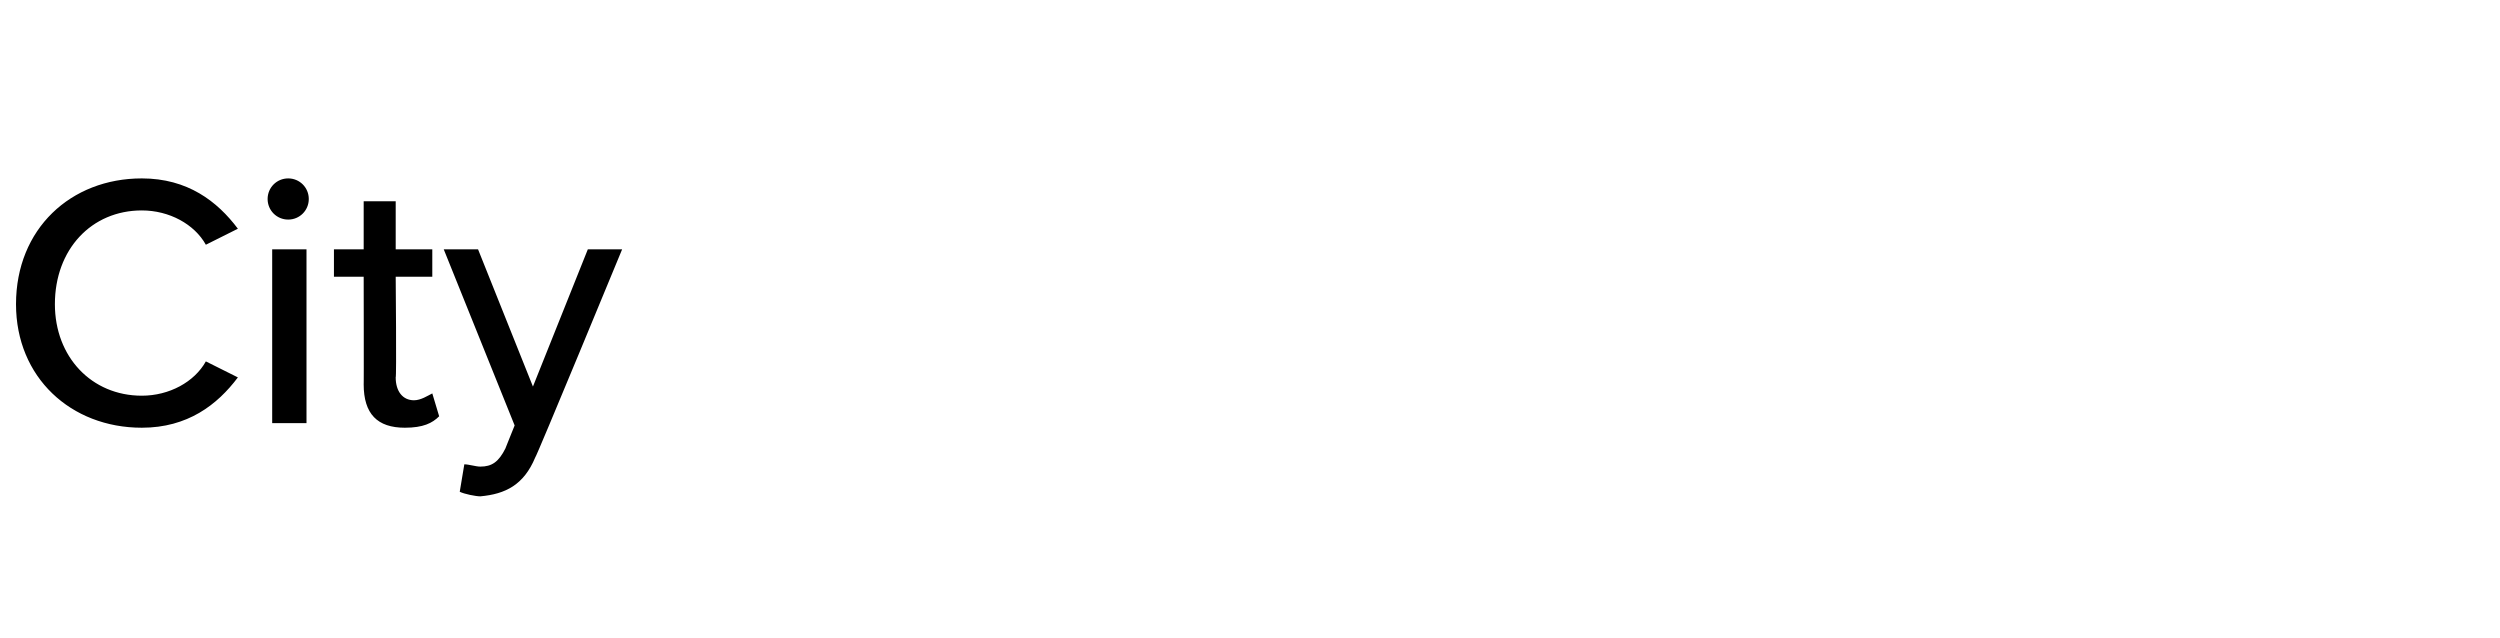 <?xml version="1.0" standalone="no"?>
<!DOCTYPE svg PUBLIC "-//W3C//DTD SVG 1.1//EN" "http://www.w3.org/Graphics/SVG/1.1/DTD/svg11.dtd">
<svg xmlns="http://www.w3.org/2000/svg" version="1.1" width="109.3px" height="27.9px" viewBox="0 -6 109.3 27.9" style="top:-6px">
  <desc>City</desc>
  <defs/>
  <g id="Polygon268866">
    <path d="M 0.7 7.3 C 0.7 4 3.1 1.8 6.2 1.8 C 8.2 1.8 9.5 2.8 10.4 4 C 10.4 4 9 4.7 9 4.7 C 8.5 3.8 7.4 3.2 6.2 3.2 C 4 3.2 2.4 4.9 2.4 7.3 C 2.4 9.6 4 11.3 6.2 11.3 C 7.4 11.3 8.5 10.7 9 9.8 C 9 9.8 10.4 10.5 10.4 10.5 C 9.5 11.7 8.2 12.7 6.2 12.7 C 3.1 12.7 0.7 10.5 0.7 7.3 Z M 11.7 2.7 C 11.7 2.2 12.1 1.8 12.6 1.8 C 13.1 1.8 13.5 2.2 13.5 2.7 C 13.5 3.2 13.1 3.6 12.6 3.6 C 12.1 3.6 11.7 3.2 11.7 2.7 Z M 11.9 4.9 L 13.4 4.9 L 13.4 12.5 L 11.9 12.5 L 11.9 4.9 Z M 15.9 10.8 C 15.91 10.85 15.9 6.1 15.9 6.1 L 14.6 6.1 L 14.6 4.9 L 15.9 4.9 L 15.9 2.8 L 17.3 2.8 L 17.3 4.9 L 18.9 4.9 L 18.9 6.1 L 17.3 6.1 C 17.3 6.1 17.34 10.53 17.3 10.5 C 17.3 11.1 17.6 11.5 18.1 11.5 C 18.4 11.5 18.7 11.3 18.9 11.2 C 18.9 11.2 19.2 12.2 19.2 12.2 C 18.9 12.5 18.5 12.7 17.7 12.7 C 16.5 12.7 15.9 12.1 15.9 10.8 Z M 21 14.4 C 21.5 14.4 21.8 14.2 22.1 13.6 C 22.08 13.64 22.5 12.6 22.5 12.6 L 19.4 4.9 L 20.9 4.9 L 23.3 10.9 L 25.7 4.9 L 27.2 4.9 C 27.2 4.9 23.44 14.01 23.4 14 C 22.9 15.2 22.1 15.6 21 15.7 C 20.8 15.7 20.3 15.6 20.1 15.5 C 20.1 15.5 20.3 14.3 20.3 14.3 C 20.5 14.3 20.8 14.4 21 14.4 Z " stroke="none" fill="#000"/>
  </g>
</svg>